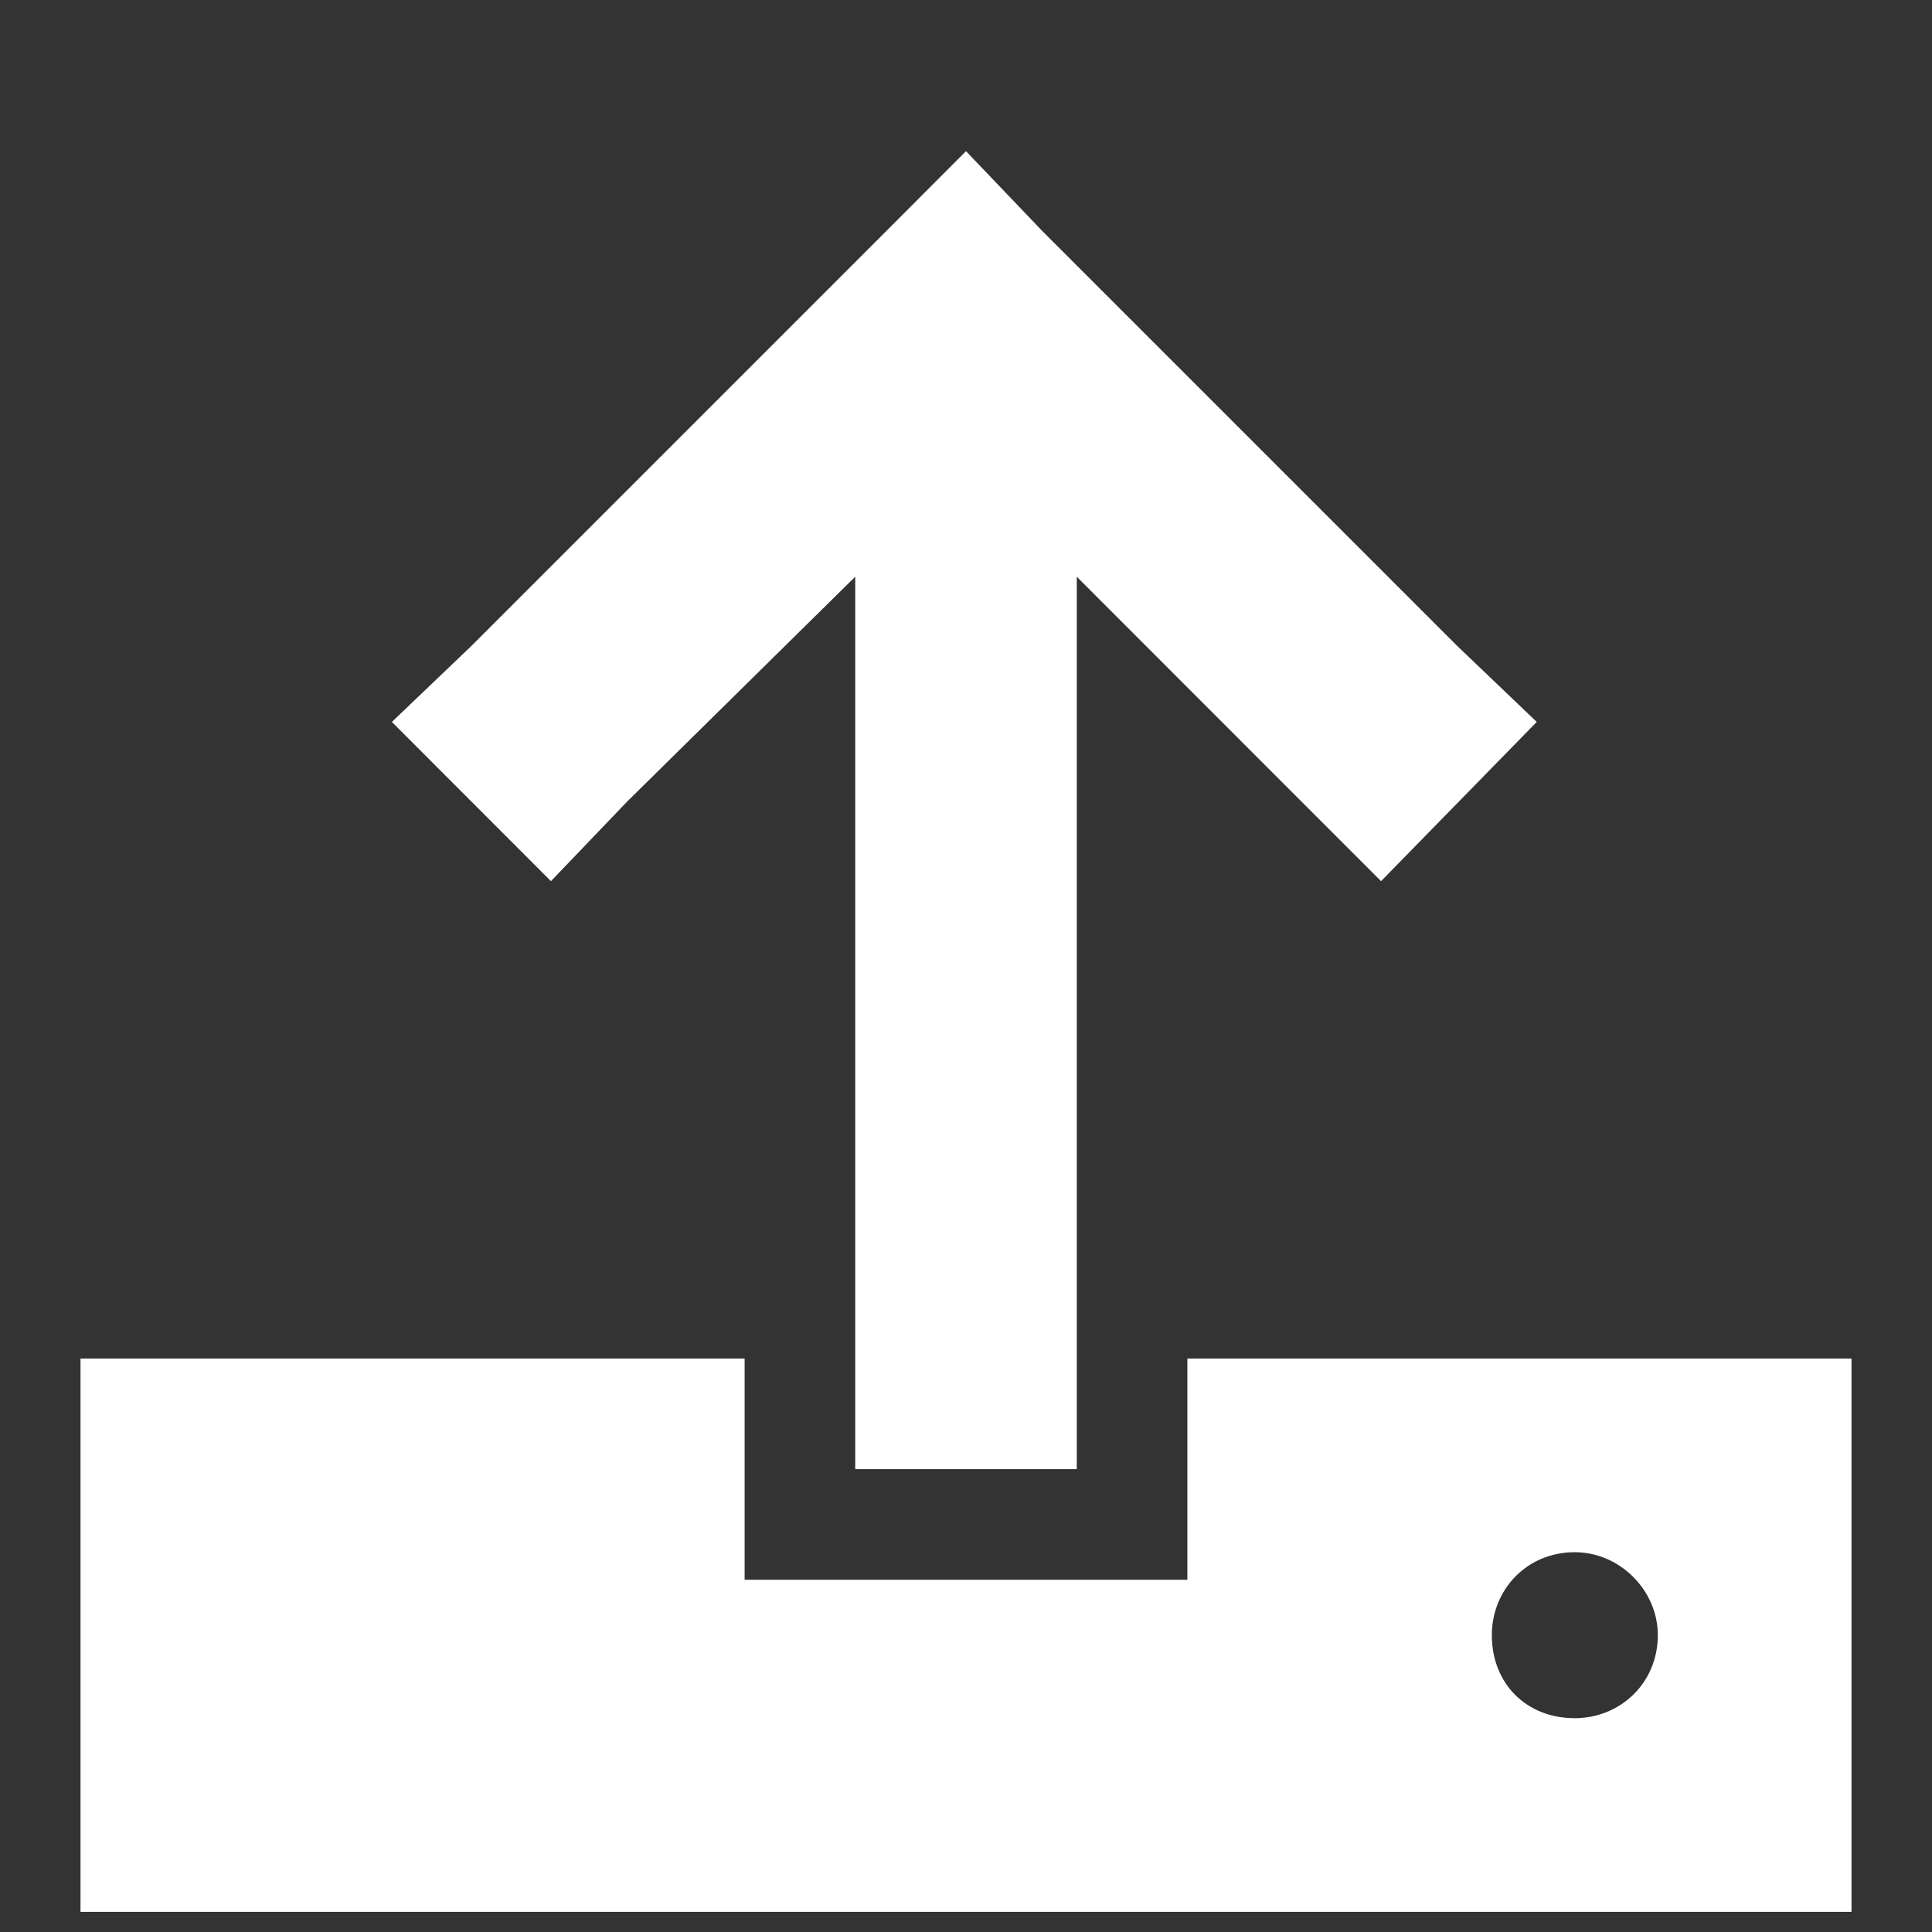 <svg width="12" height="12" viewBox="0 0 12 12" fill="none" xmlns="http://www.w3.org/2000/svg">
<rect x="0" y="0" width="12" height="12" fill="#333333" stroke="none"/>
<path d="M6.688 8.438V9.125H5.312V8.438V3.582L3.895 4.979L3.422 5.473L2.434 4.484L2.928 4.012L5.506 1.434L6 0.939L6.473 1.434L9.051 4.012L9.545 4.484L8.578 5.473L8.084 4.979L6.688 3.582V8.438ZM7.375 9.812V8.438H11.5V11.875H0.5V8.438H4.625V9.812H7.375ZM9.781 10.672C10.06 10.672 10.297 10.457 10.297 10.156C10.297 9.877 10.06 9.641 9.781 9.641C9.48 9.641 9.266 9.877 9.266 10.156C9.266 10.457 9.48 10.672 9.781 10.672Z" fill="white"/>
</svg>
